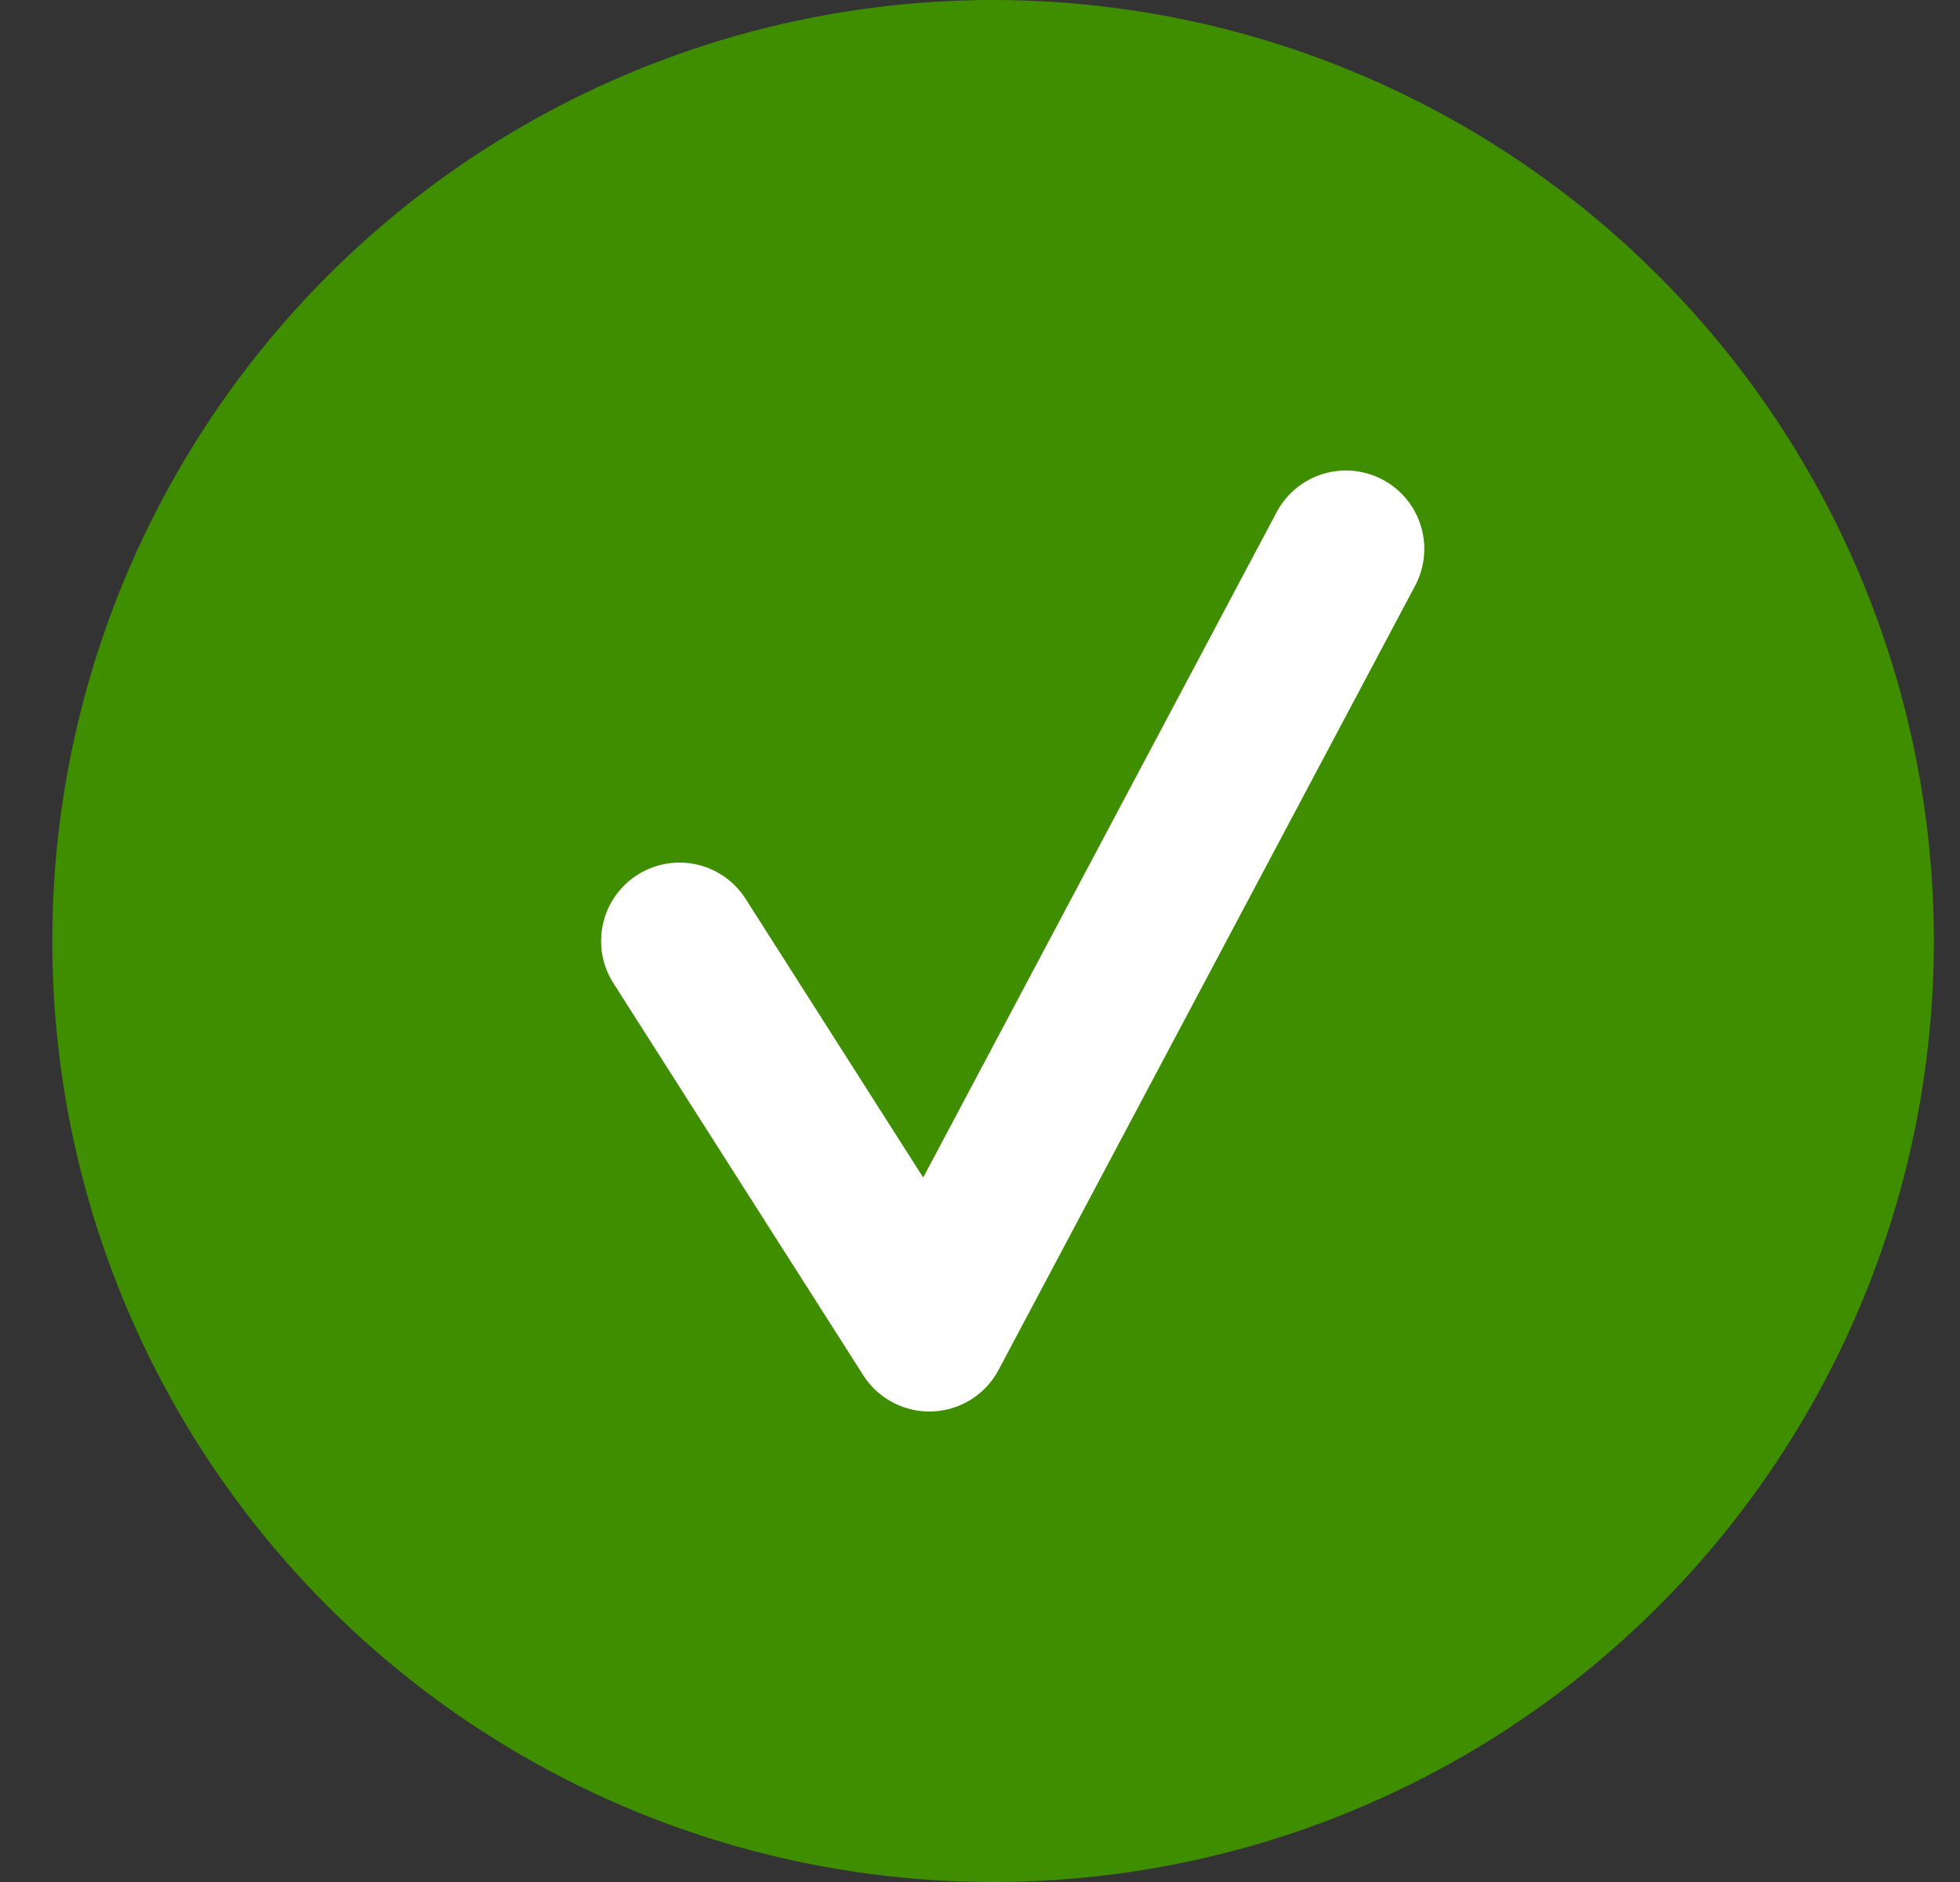 <svg width="25" height="24" viewBox="0 0 25 24" fill="none" xmlns="http://www.w3.org/2000/svg">
<rect x="0" y="0" width="25" height="24" fill="#333333" stroke="none"/>
<circle cx="12.667" cy="12" r="11" fill="#3F8E00" stroke="#3F8E00" stroke-width="2"/>
<path d="M8.667 12L11.854 17L17.167 7" stroke="white" stroke-width="2" stroke-linecap="round" stroke-linejoin="round"/>
</svg>
